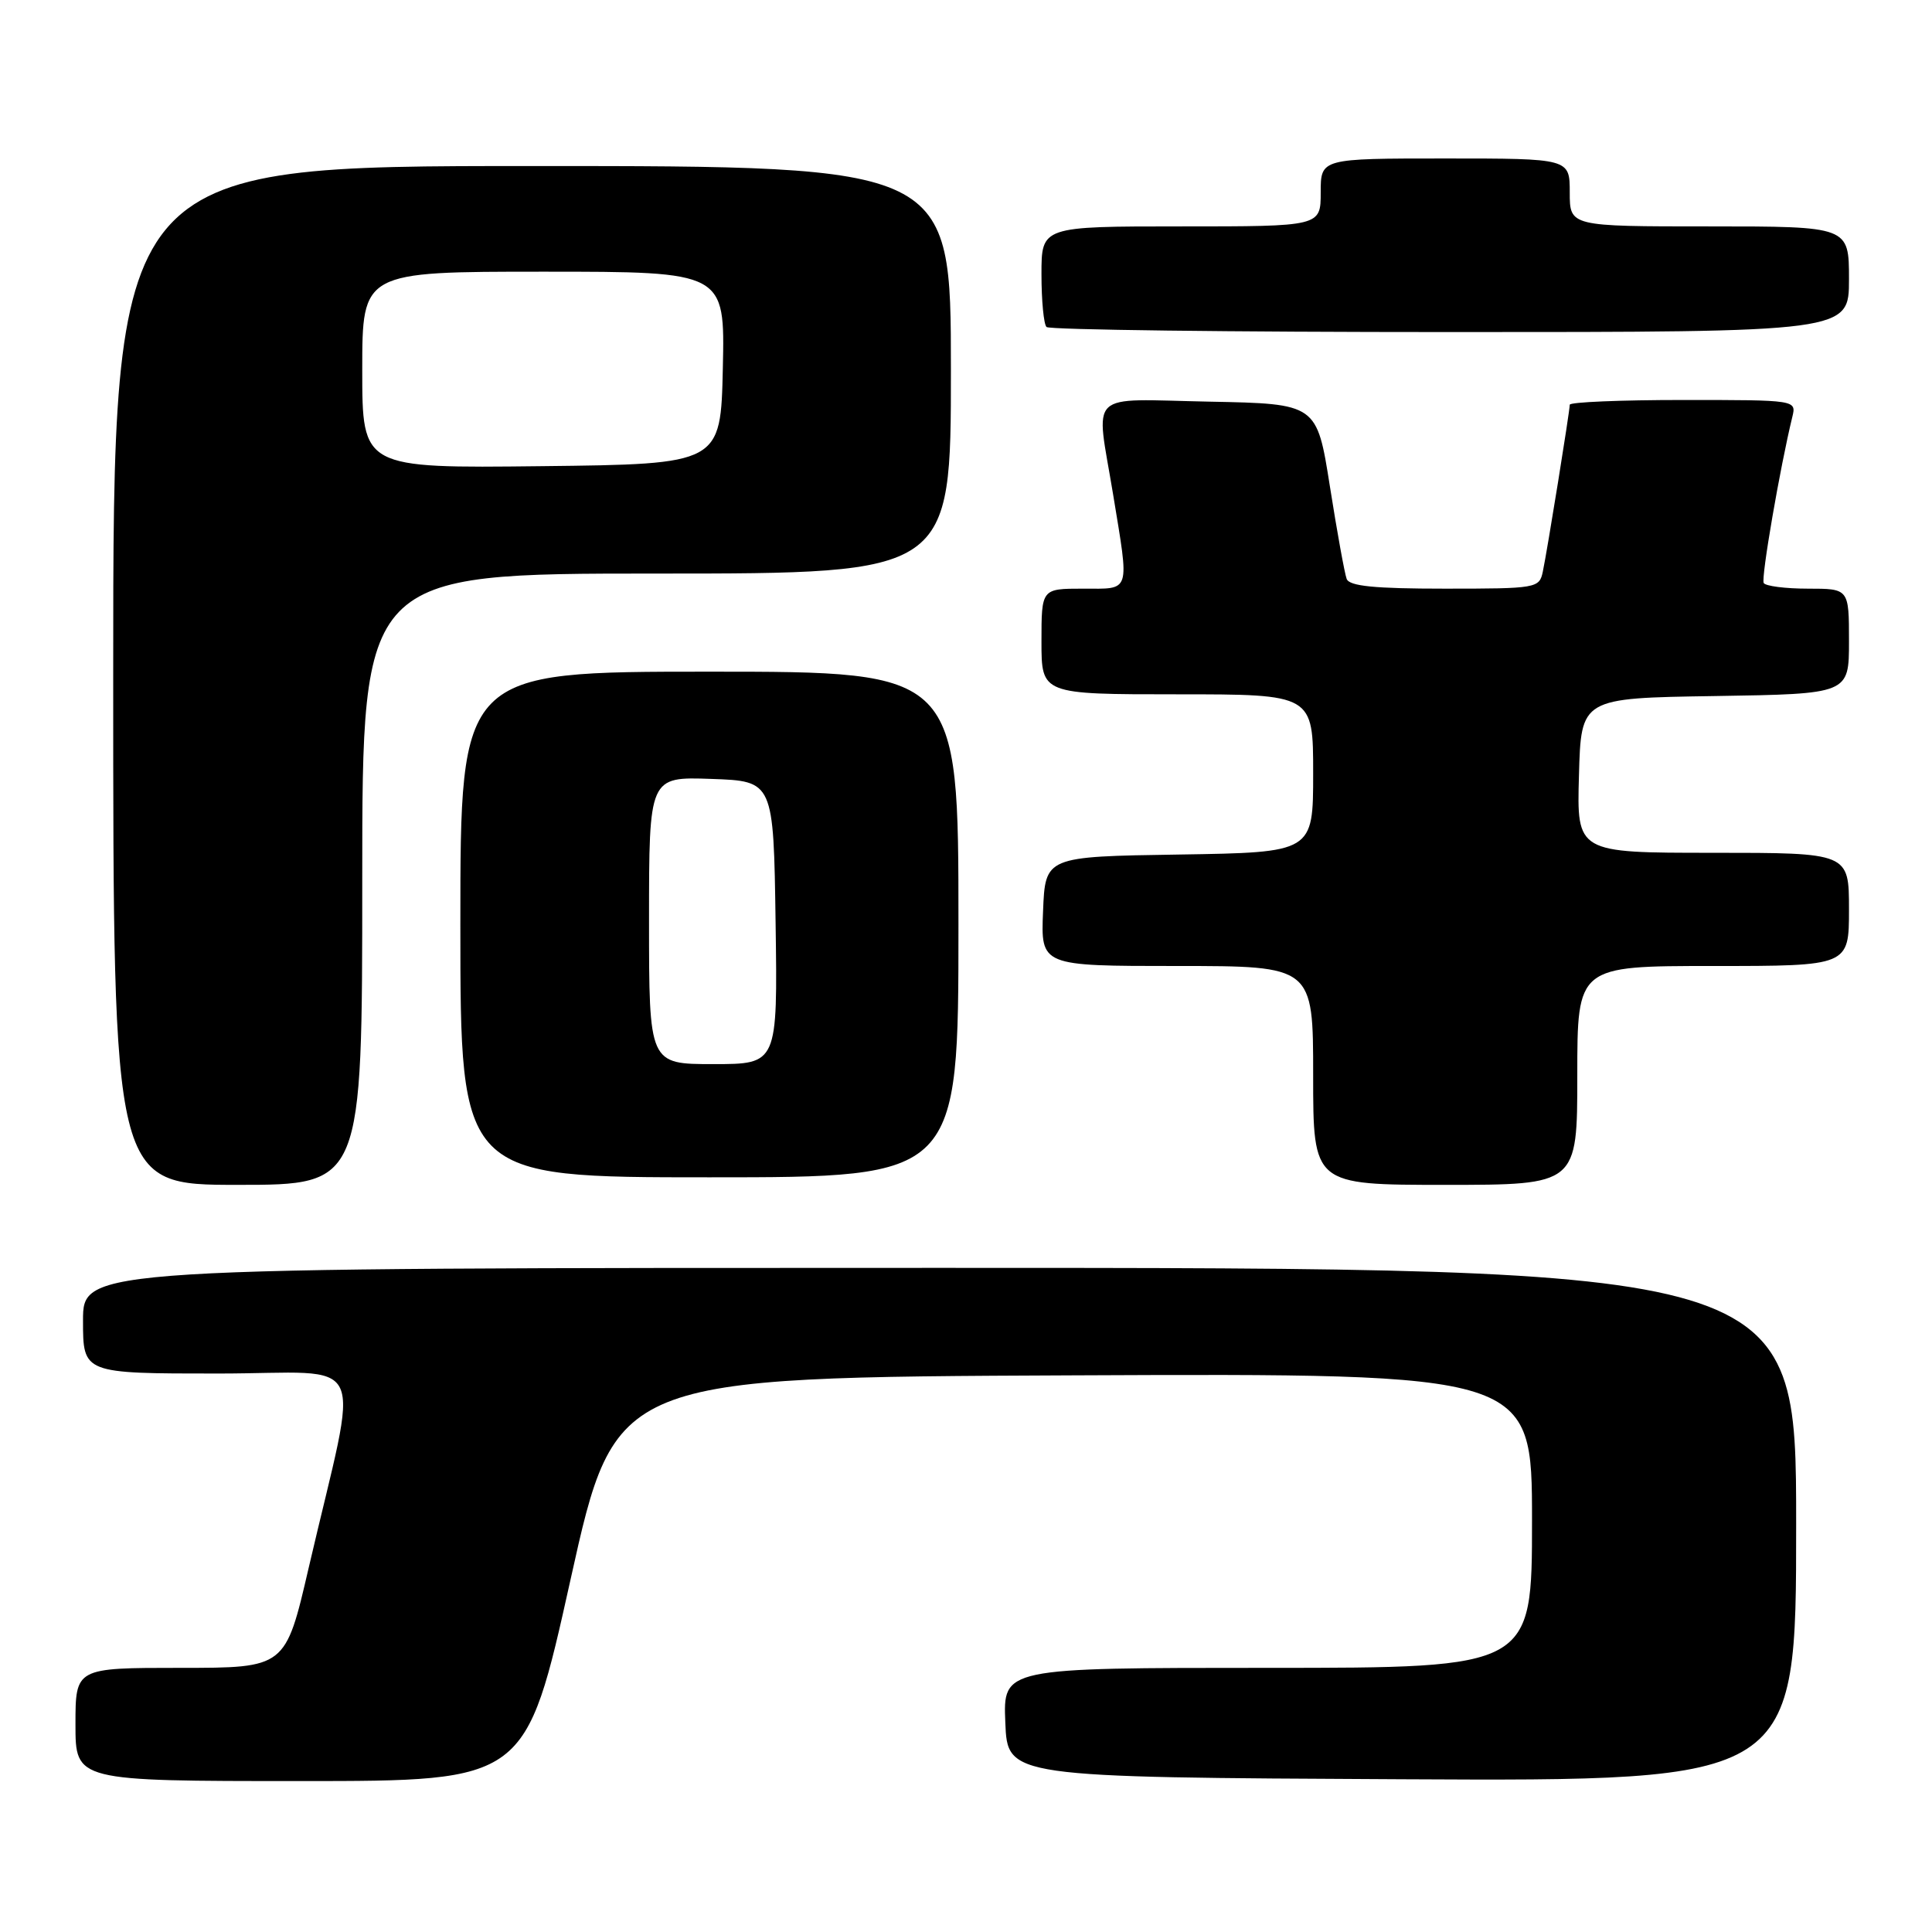 <?xml version="1.0" encoding="UTF-8" standalone="no"?>
<!DOCTYPE svg PUBLIC "-//W3C//DTD SVG 1.1//EN" "http://www.w3.org/Graphics/SVG/1.1/DTD/svg11.dtd" >
<svg xmlns="http://www.w3.org/2000/svg" xmlns:xlink="http://www.w3.org/1999/xlink" version="1.1" viewBox="0 0 256 256">
 <g >
 <path fill="currentColor"
d=" M 75.61 209.25 C 81.55 182.50 81.55 182.50 142.27 182.24 C 203.00 181.98 203.00 181.98 203.00 201.49 C 203.00 221.00 203.00 221.00 167.96 221.00 C 132.91 221.00 132.91 221.00 133.21 228.25 C 133.50 235.50 133.50 235.50 185.75 235.76 C 238.00 236.02 238.00 236.02 238.00 202.01 C 238.00 168.00 238.00 168.00 124.50 168.00 C 11.00 168.00 11.00 168.00 11.00 175.00 C 11.00 182.00 11.00 182.00 28.91 182.00 C 49.25 182.00 47.67 178.61 40.90 207.75 C 37.83 221.00 37.83 221.00 23.91 221.00 C 10.00 221.00 10.00 221.00 10.00 228.50 C 10.00 236.00 10.00 236.00 39.84 236.00 C 69.67 236.00 69.67 236.00 75.61 209.25 Z  M 48.00 116.50 C 48.00 76.00 48.00 76.00 87.00 76.00 C 126.00 76.00 126.00 76.00 126.00 49.00 C 126.00 22.00 126.00 22.00 70.50 22.00 C 15.00 22.00 15.00 22.00 15.00 89.50 C 15.00 157.00 15.00 157.00 31.50 157.00 C 48.00 157.00 48.00 157.00 48.00 116.50 Z  M 209.00 142.50 C 209.00 128.00 209.00 128.00 227.00 128.00 C 245.00 128.00 245.00 128.00 245.00 120.50 C 245.00 113.00 245.00 113.00 226.97 113.00 C 208.93 113.00 208.93 113.00 209.22 102.75 C 209.50 92.50 209.50 92.50 227.25 92.23 C 245.00 91.95 245.00 91.95 245.00 84.98 C 245.00 78.00 245.00 78.00 239.56 78.00 C 236.57 78.00 233.93 77.66 233.70 77.25 C 233.33 76.60 235.88 61.84 237.49 55.25 C 238.04 53.00 238.04 53.00 223.02 53.00 C 214.76 53.00 208.00 53.28 208.00 53.63 C 208.00 54.47 205.03 72.91 204.43 75.75 C 203.97 77.94 203.62 78.00 191.45 78.00 C 182.14 78.00 178.81 77.67 178.44 76.71 C 178.17 76.00 177.17 70.48 176.22 64.46 C 174.49 53.50 174.49 53.50 160.24 53.22 C 143.79 52.90 145.19 51.55 147.49 65.50 C 149.66 78.74 149.90 78.00 143.50 78.00 C 138.00 78.00 138.00 78.00 138.00 85.00 C 138.00 92.00 138.00 92.00 156.00 92.00 C 174.00 92.00 174.00 92.00 174.00 102.48 C 174.00 112.95 174.00 112.95 156.25 113.23 C 138.50 113.50 138.50 113.50 138.21 120.75 C 137.91 128.00 137.91 128.00 155.96 128.00 C 174.00 128.00 174.00 128.00 174.00 142.50 C 174.00 157.00 174.00 157.00 191.50 157.00 C 209.00 157.00 209.00 157.00 209.00 142.50 Z  M 127.00 122.50 C 127.00 89.00 127.00 89.00 94.00 89.00 C 61.00 89.00 61.00 89.00 61.00 122.50 C 61.00 156.00 61.00 156.00 94.00 156.00 C 127.00 156.00 127.00 156.00 127.00 122.50 Z  M 245.00 37.00 C 245.00 30.00 245.00 30.00 226.50 30.00 C 208.00 30.00 208.00 30.00 208.00 25.50 C 208.00 21.00 208.00 21.00 191.50 21.00 C 175.00 21.00 175.00 21.00 175.00 25.50 C 175.00 30.00 175.00 30.00 156.50 30.00 C 138.00 30.00 138.00 30.00 138.00 36.33 C 138.00 39.82 138.30 42.97 138.67 43.33 C 139.03 43.70 163.11 44.00 192.17 44.00 C 245.00 44.00 245.00 44.00 245.00 37.00 Z  M 48.00 49.02 C 48.00 36.00 48.00 36.00 72.03 36.00 C 96.06 36.00 96.06 36.00 95.78 48.75 C 95.50 61.50 95.50 61.50 71.75 61.77 C 48.00 62.04 48.00 62.04 48.00 49.02 Z  M 86.00 121.96 C 86.00 102.92 86.00 102.92 94.25 103.21 C 102.50 103.50 102.50 103.50 102.77 122.25 C 103.04 141.00 103.04 141.00 94.52 141.00 C 86.00 141.00 86.00 141.00 86.00 121.96 Z "/>
</g>
</svg>